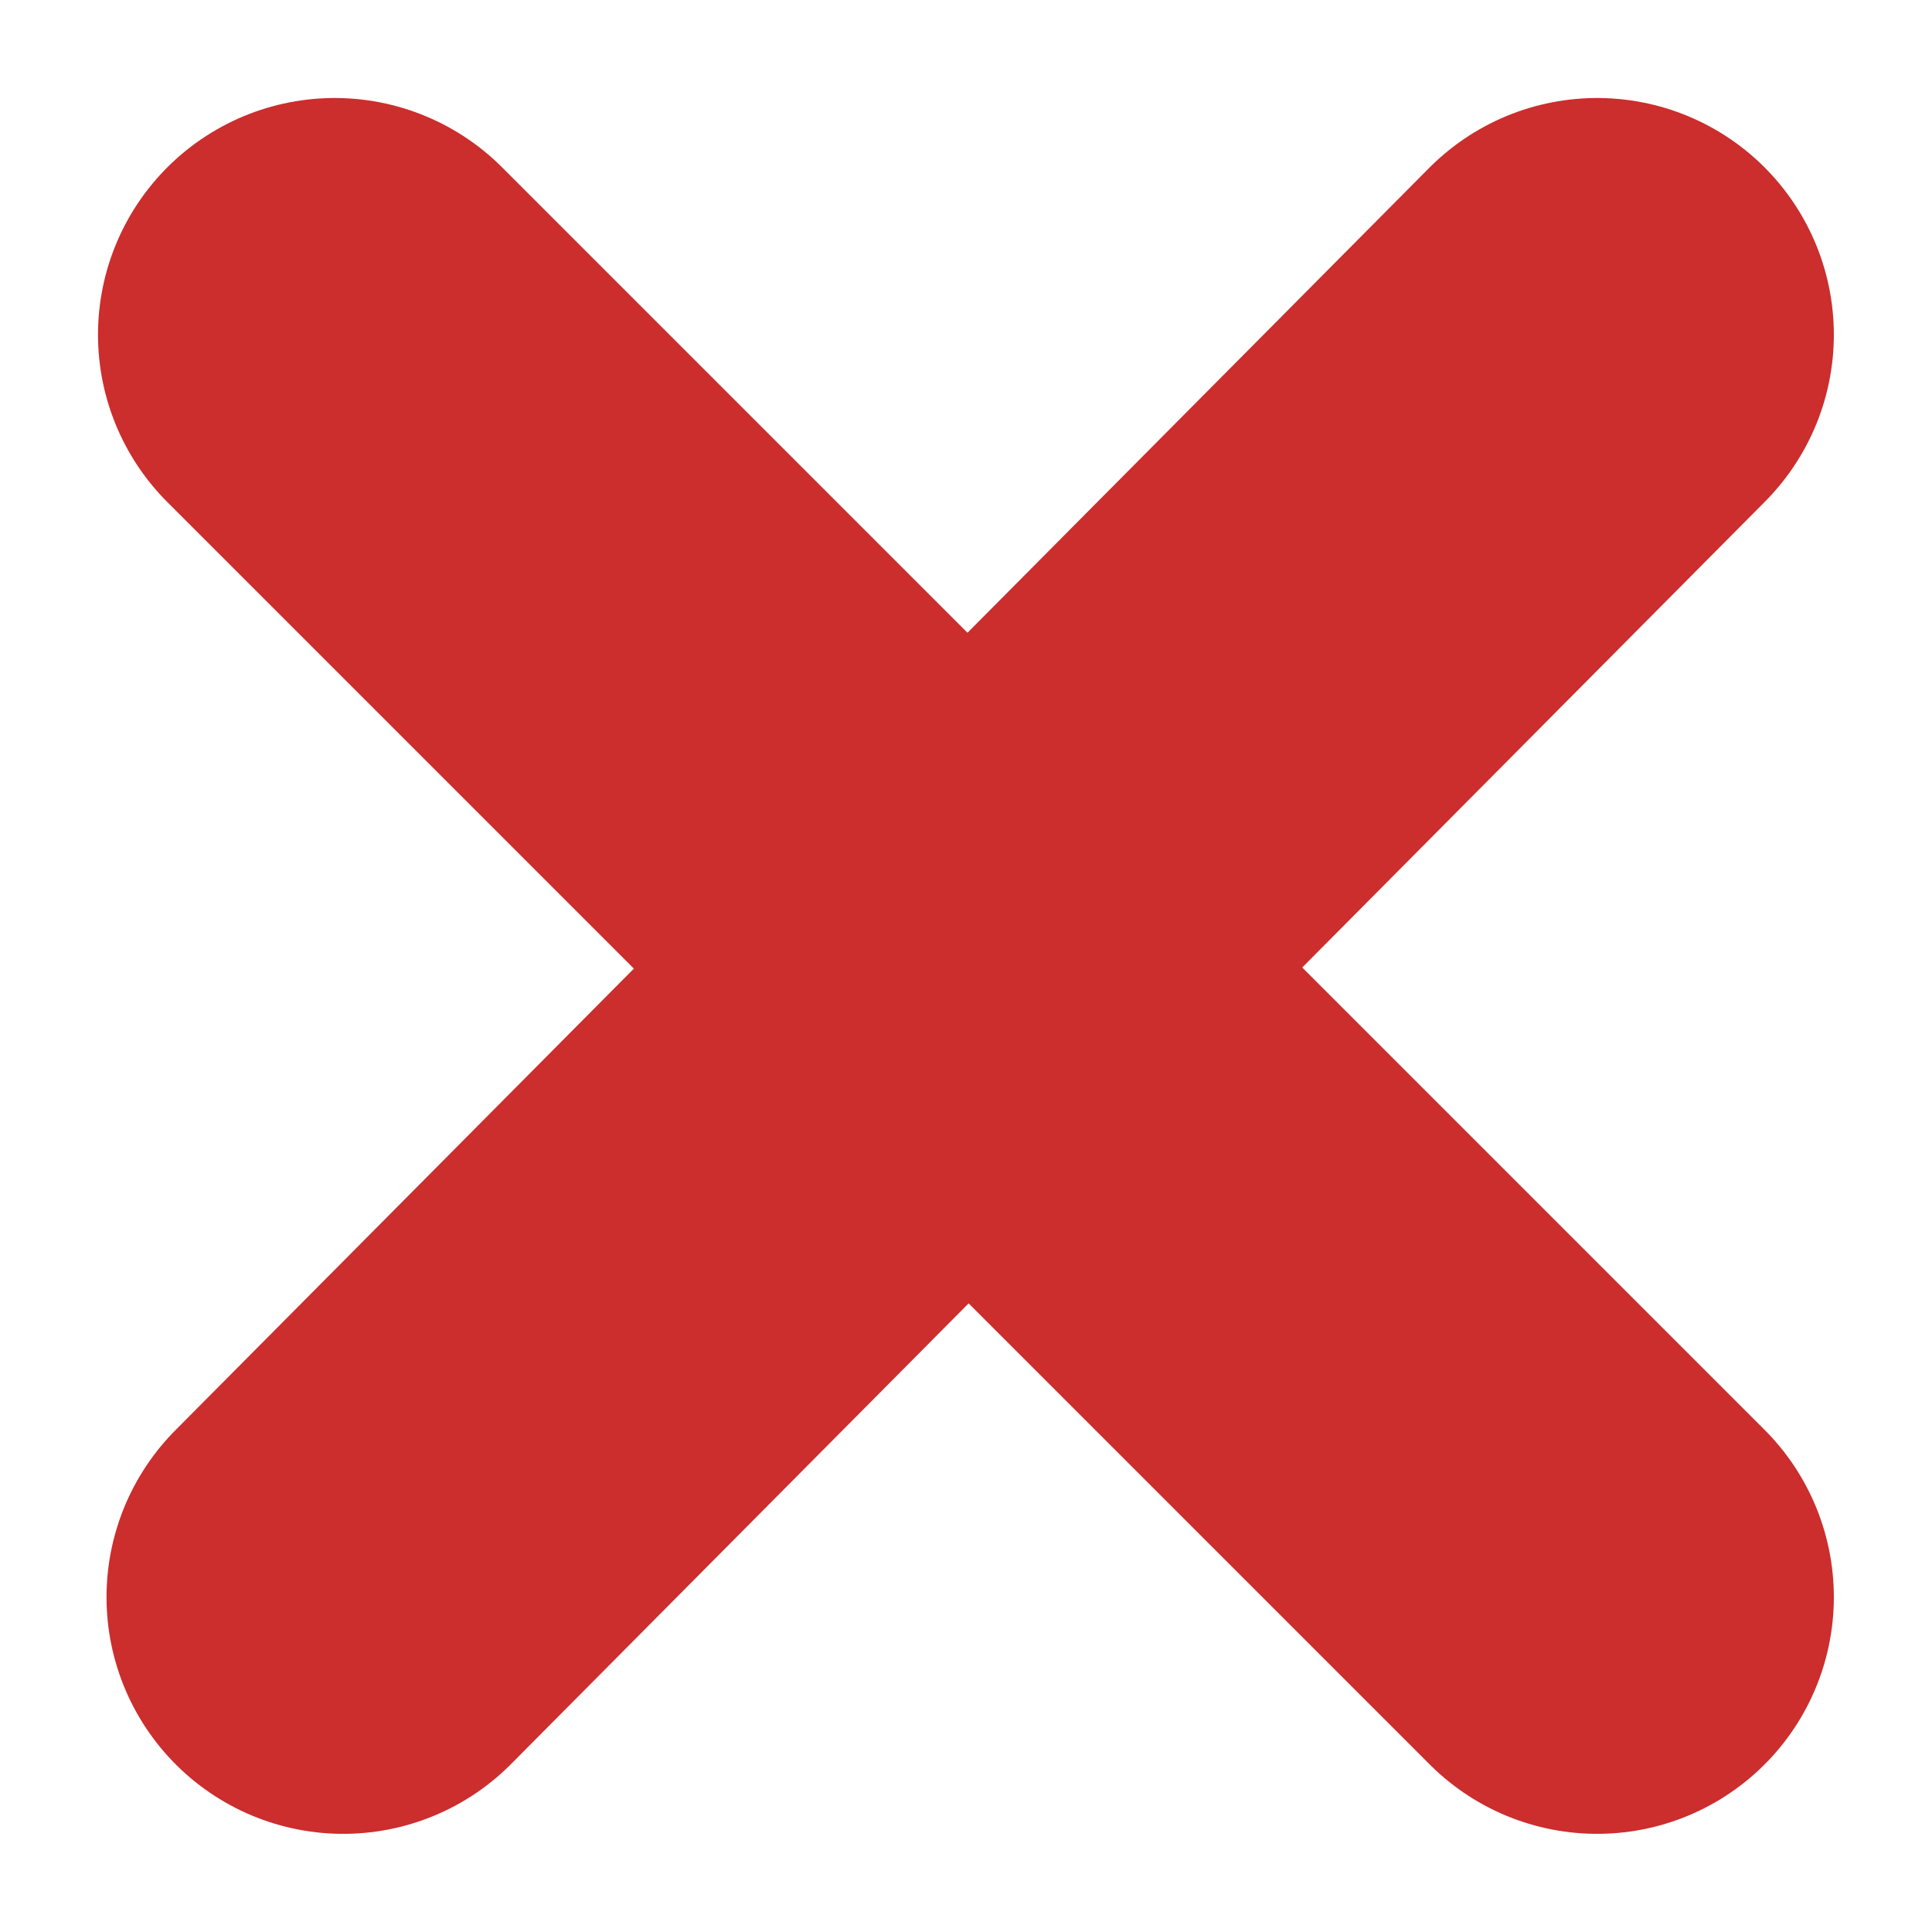 <svg xmlns="http://www.w3.org/2000/svg" width="12.243" height="12.243" viewBox="0 0 12.243 12.243"><g transform="translate(-1701.879 -1167.379)"><line x2="8" y2="8" transform="translate(1704 1169.5)" fill="none" stroke="#cc2d2d" stroke-linecap="round" stroke-width="3"/><line x1="7.946" y2="8" transform="translate(1704.054 1169.5)" fill="none" stroke="#cc2d2d" stroke-linecap="round" stroke-width="3"/></g></svg>
